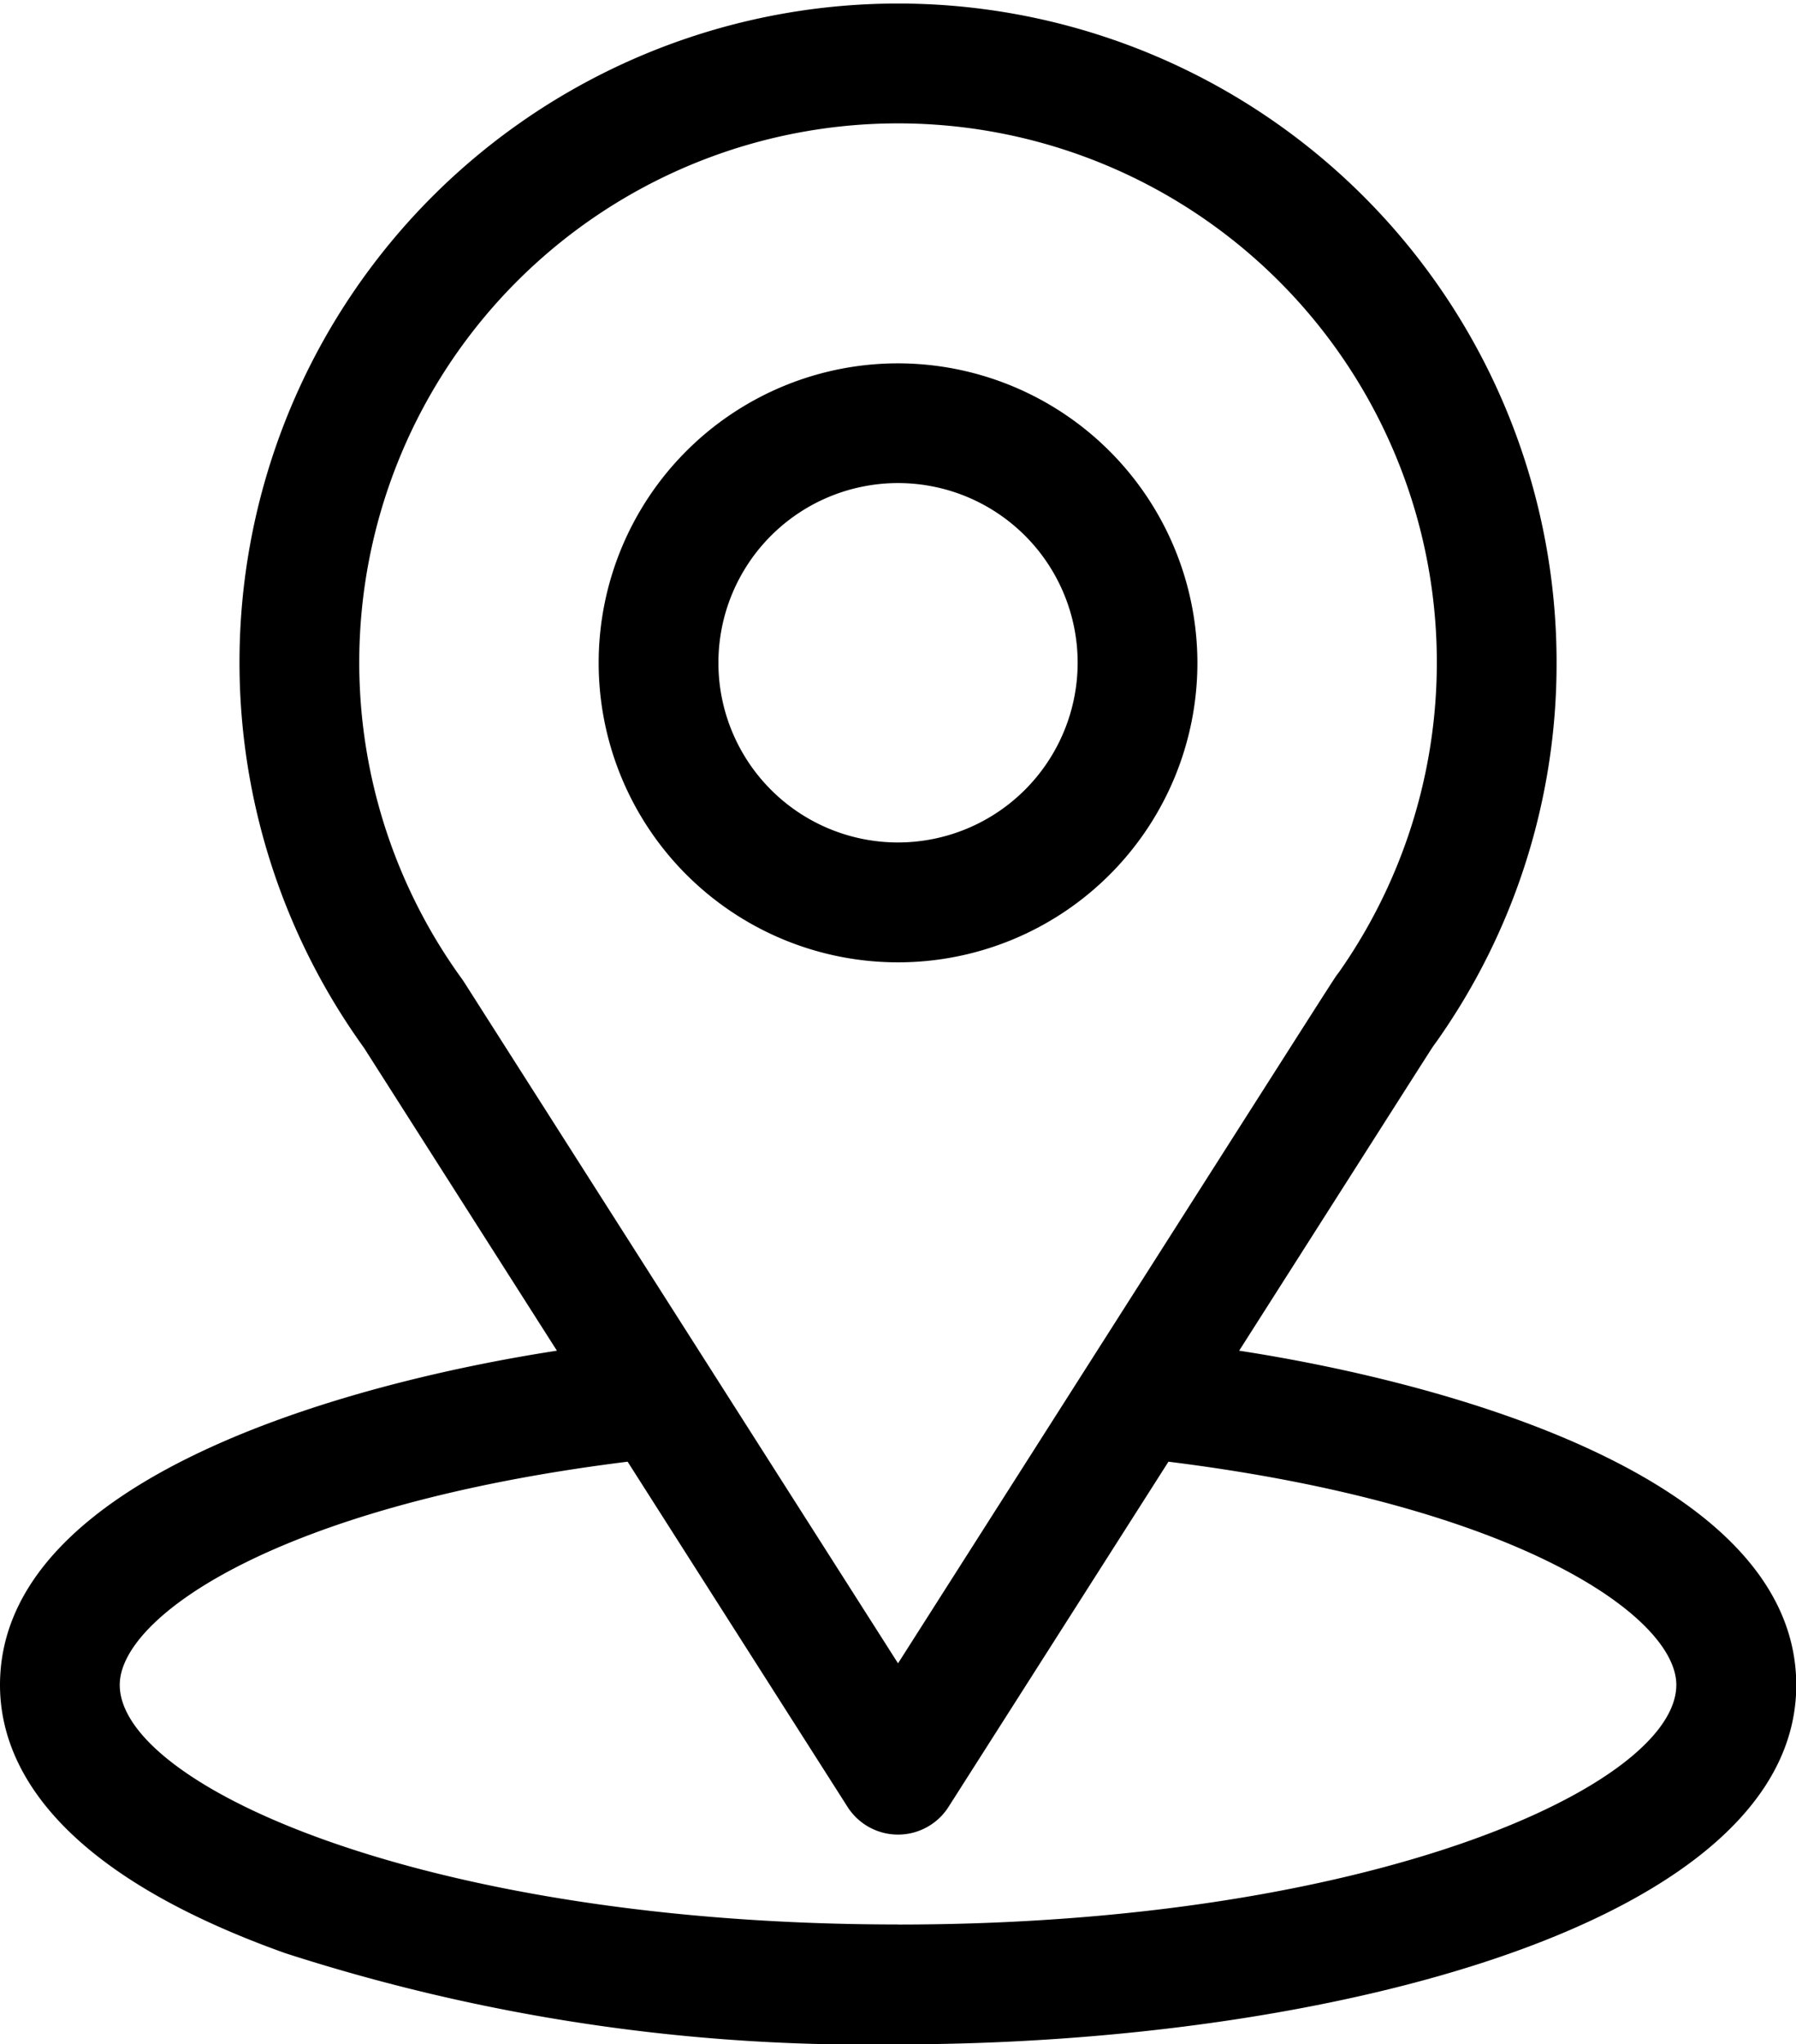<svg xmlns="http://www.w3.org/2000/svg" width="26.367" height="30" viewBox="0 0 26.367 30">
  <g id="location" transform="translate(-31)">
    <g id="Group_279" data-name="Group 279" transform="translate(31)">
      <g id="Group_278" data-name="Group 278">
        <path id="Path_89" data-name="Path 89" d="M49.192,19.821c3.192-5.009,2.791-4.384,2.883-4.515a9.6,9.6,0,0,0,1.777-5.58,9.668,9.668,0,1,0-17.508,5.651l2.832,4.444C36.147,20.287,31,21.673,31,24.727c0,1.113.726,2.7,4.187,3.935a27.741,27.741,0,0,0,9,1.338c6.33,0,13.184-1.785,13.184-5.273C57.367,21.673,52.226,20.288,49.192,19.821Zm-11.38-5.411-.03-.044a7.91,7.91,0,1,1,12.868-.089c-.085.112.357-.575-6.466,10.132Zm6.372,13.831c-6.914,0-11.426-2.032-11.426-3.516,0-1,2.318-2.636,7.456-3.275l3.229,5.066a.879.879,0,0,0,1.482,0l3.229-5.066c5.138.639,7.456,2.278,7.456,3.275C55.609,26.2,51.138,28.242,44.184,28.242Z" transform="translate(-31)"/>
      </g>
    </g>
    <g id="Group_281" data-name="Group 281" transform="translate(39.789 5.332)">
      <g id="Group_280" data-name="Group 280">
        <path id="Path_90" data-name="Path 90" d="M185.395,91a4.395,4.395,0,1,0,4.395,4.395A4.4,4.4,0,0,0,185.395,91Zm0,7.031a2.637,2.637,0,1,1,2.637-2.637A2.64,2.64,0,0,1,185.395,98.031Z" transform="translate(-181 -91)"/>
      </g>
    </g>
  </g>
</svg>
